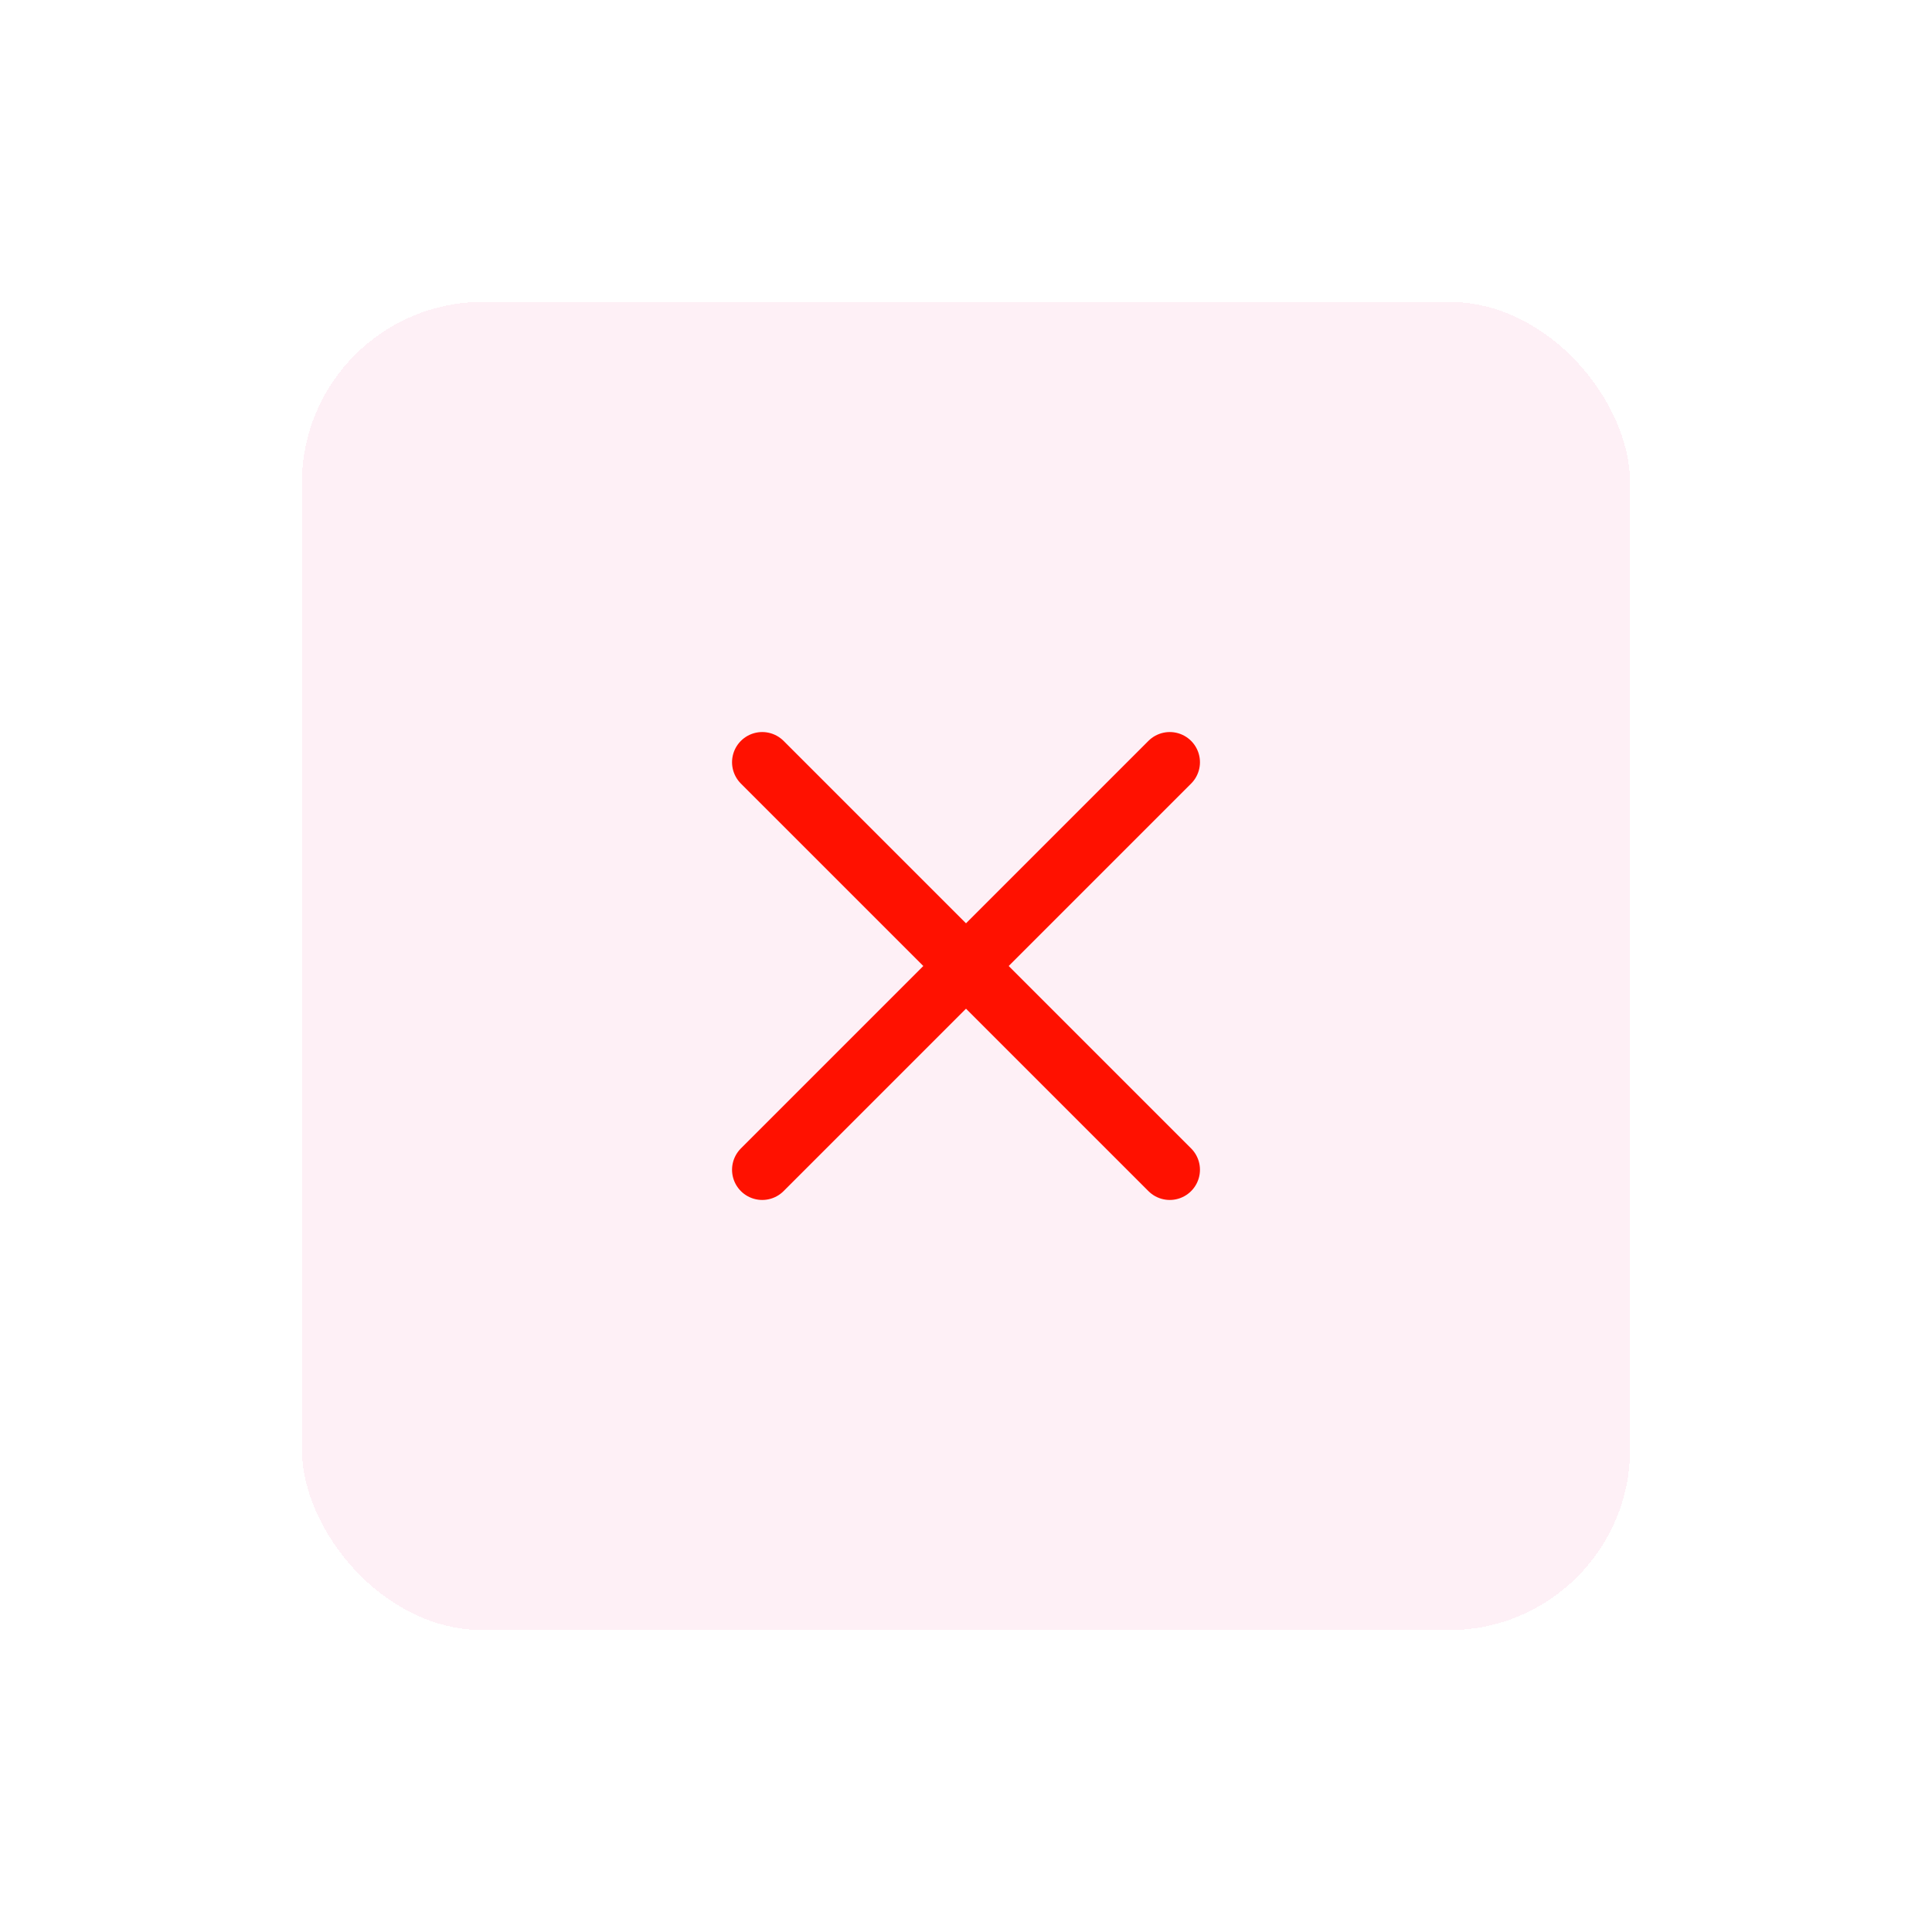 <svg width="64" height="64" viewBox="0 0 64 64" fill="none" xmlns="http://www.w3.org/2000/svg">
<g filter="url(#filter0_d_1240_5162)">
<rect x="10" y="8" width="44" height="44" rx="6" fill="#F10066" fill-opacity="0.06" shape-rendering="crispEdges"/>
<path d="M38.75 23.25L25.25 36.75" stroke="#FF1100" stroke-width="2" stroke-linecap="round" stroke-linejoin="round"/>
<path d="M38.75 36.75L25.25 23.25" stroke="#FF1100" stroke-width="2" stroke-linecap="round" stroke-linejoin="round"/>
</g>
<defs>
<filter id="filter0_d_1240_5162" x="0" y="0" width="64" height="64" filterUnits="userSpaceOnUse" color-interpolation-filters="sRGB">
<feFlood flood-opacity="0" result="BackgroundImageFix"/>
<feColorMatrix in="SourceAlpha" type="matrix" values="0 0 0 0 0 0 0 0 0 0 0 0 0 0 0 0 0 0 127 0" result="hardAlpha"/>
<feOffset dy="2"/>
<feGaussianBlur stdDeviation="5"/>
<feComposite in2="hardAlpha" operator="out"/>
<feColorMatrix type="matrix" values="0 0 0 0 0.996 0 0 0 0 0.941 0 0 0 0 0.965 0 0 0 0.25 0"/>
<feBlend mode="normal" in2="BackgroundImageFix" result="effect1_dropShadow_1240_5162"/>
<feBlend mode="normal" in="SourceGraphic" in2="effect1_dropShadow_1240_5162" result="shape"/>
</filter>
</defs>
</svg>
